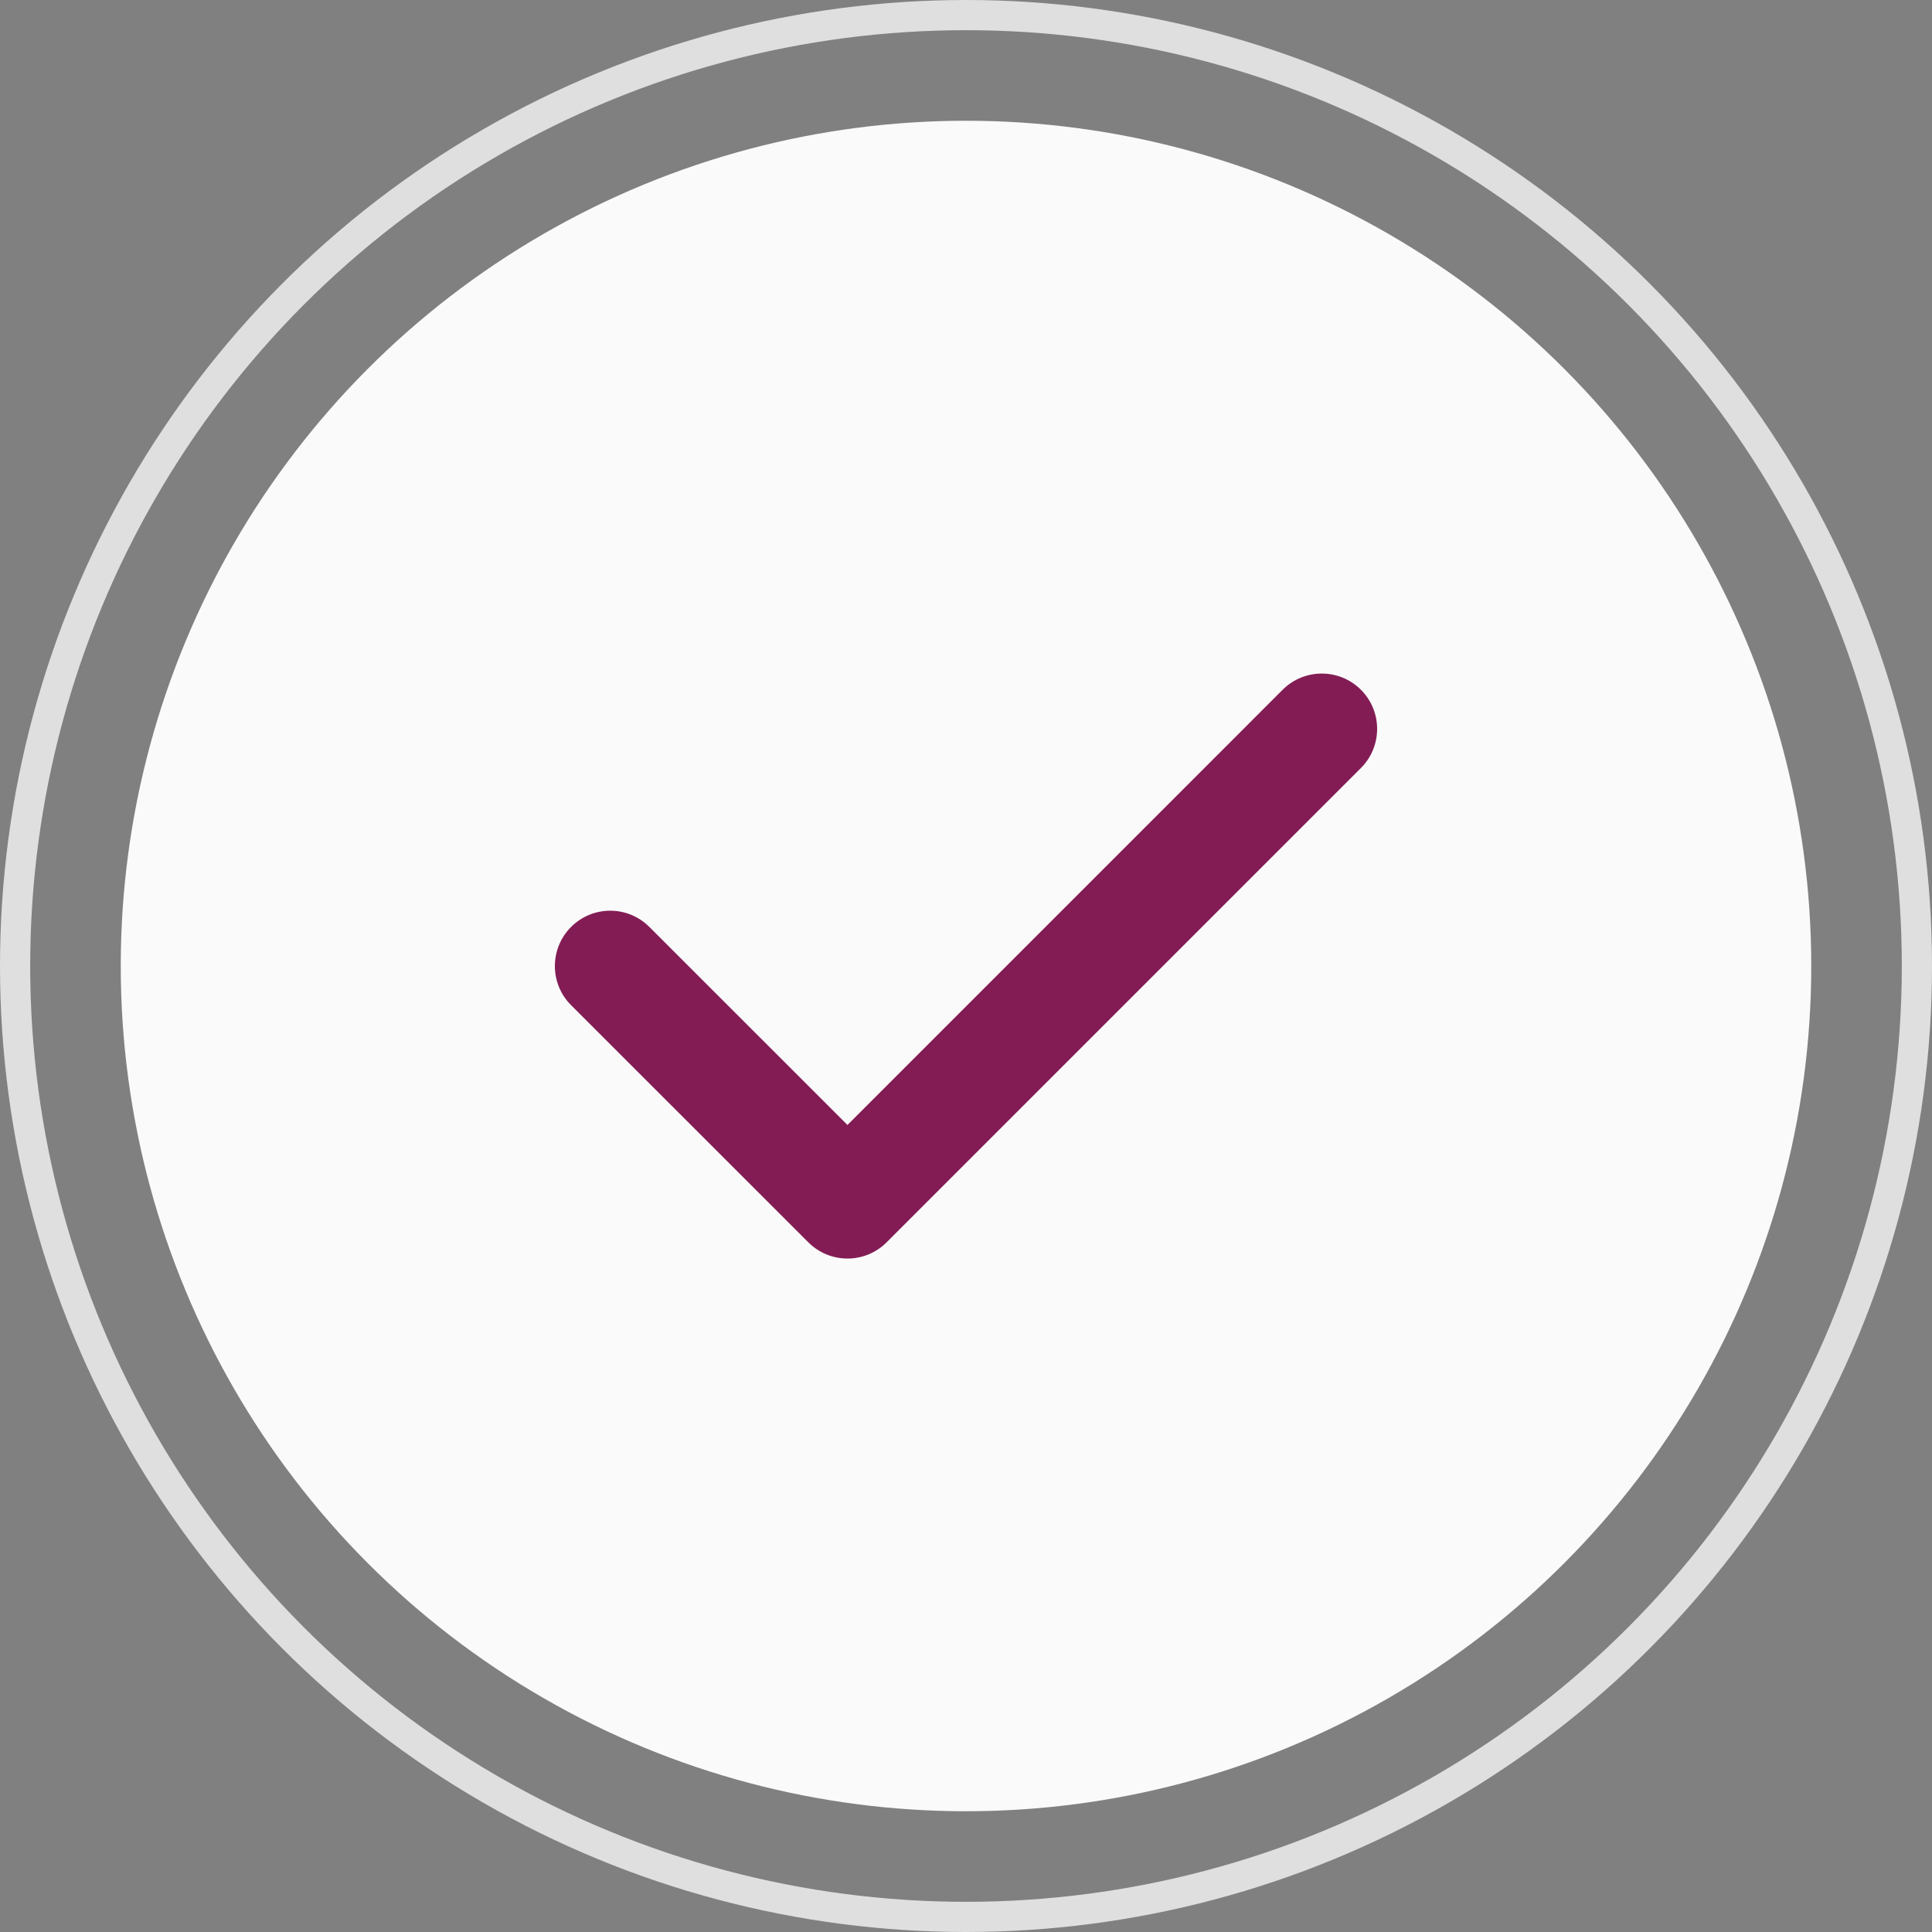 <svg width="64" height="64" viewBox="0 0 64 64" fill="none" xmlns="http://www.w3.org/2000/svg">
<rect x="0" y="0" width="64" height="64" fill="#808080" stroke="none"/>
<circle cx="32" cy="32" r="28" fill="#FAFAFA"/>
<circle cx="32" cy="32" r="31.5" stroke="#DFDFDF"/>
<path fill-rule="evenodd" clip-rule="evenodd" d="M45.082 22.849C45.798 23.565 45.798 24.726 45.082 25.442L29.37 41.154C28.654 41.87 27.494 41.87 26.777 41.154L18.918 33.298C18.202 32.583 18.202 31.422 18.918 30.706C19.633 29.99 20.794 29.989 21.51 30.705L28.073 37.266L42.489 22.849C43.205 22.134 44.366 22.134 45.082 22.849Z" fill="#831C55"/>
</svg>
